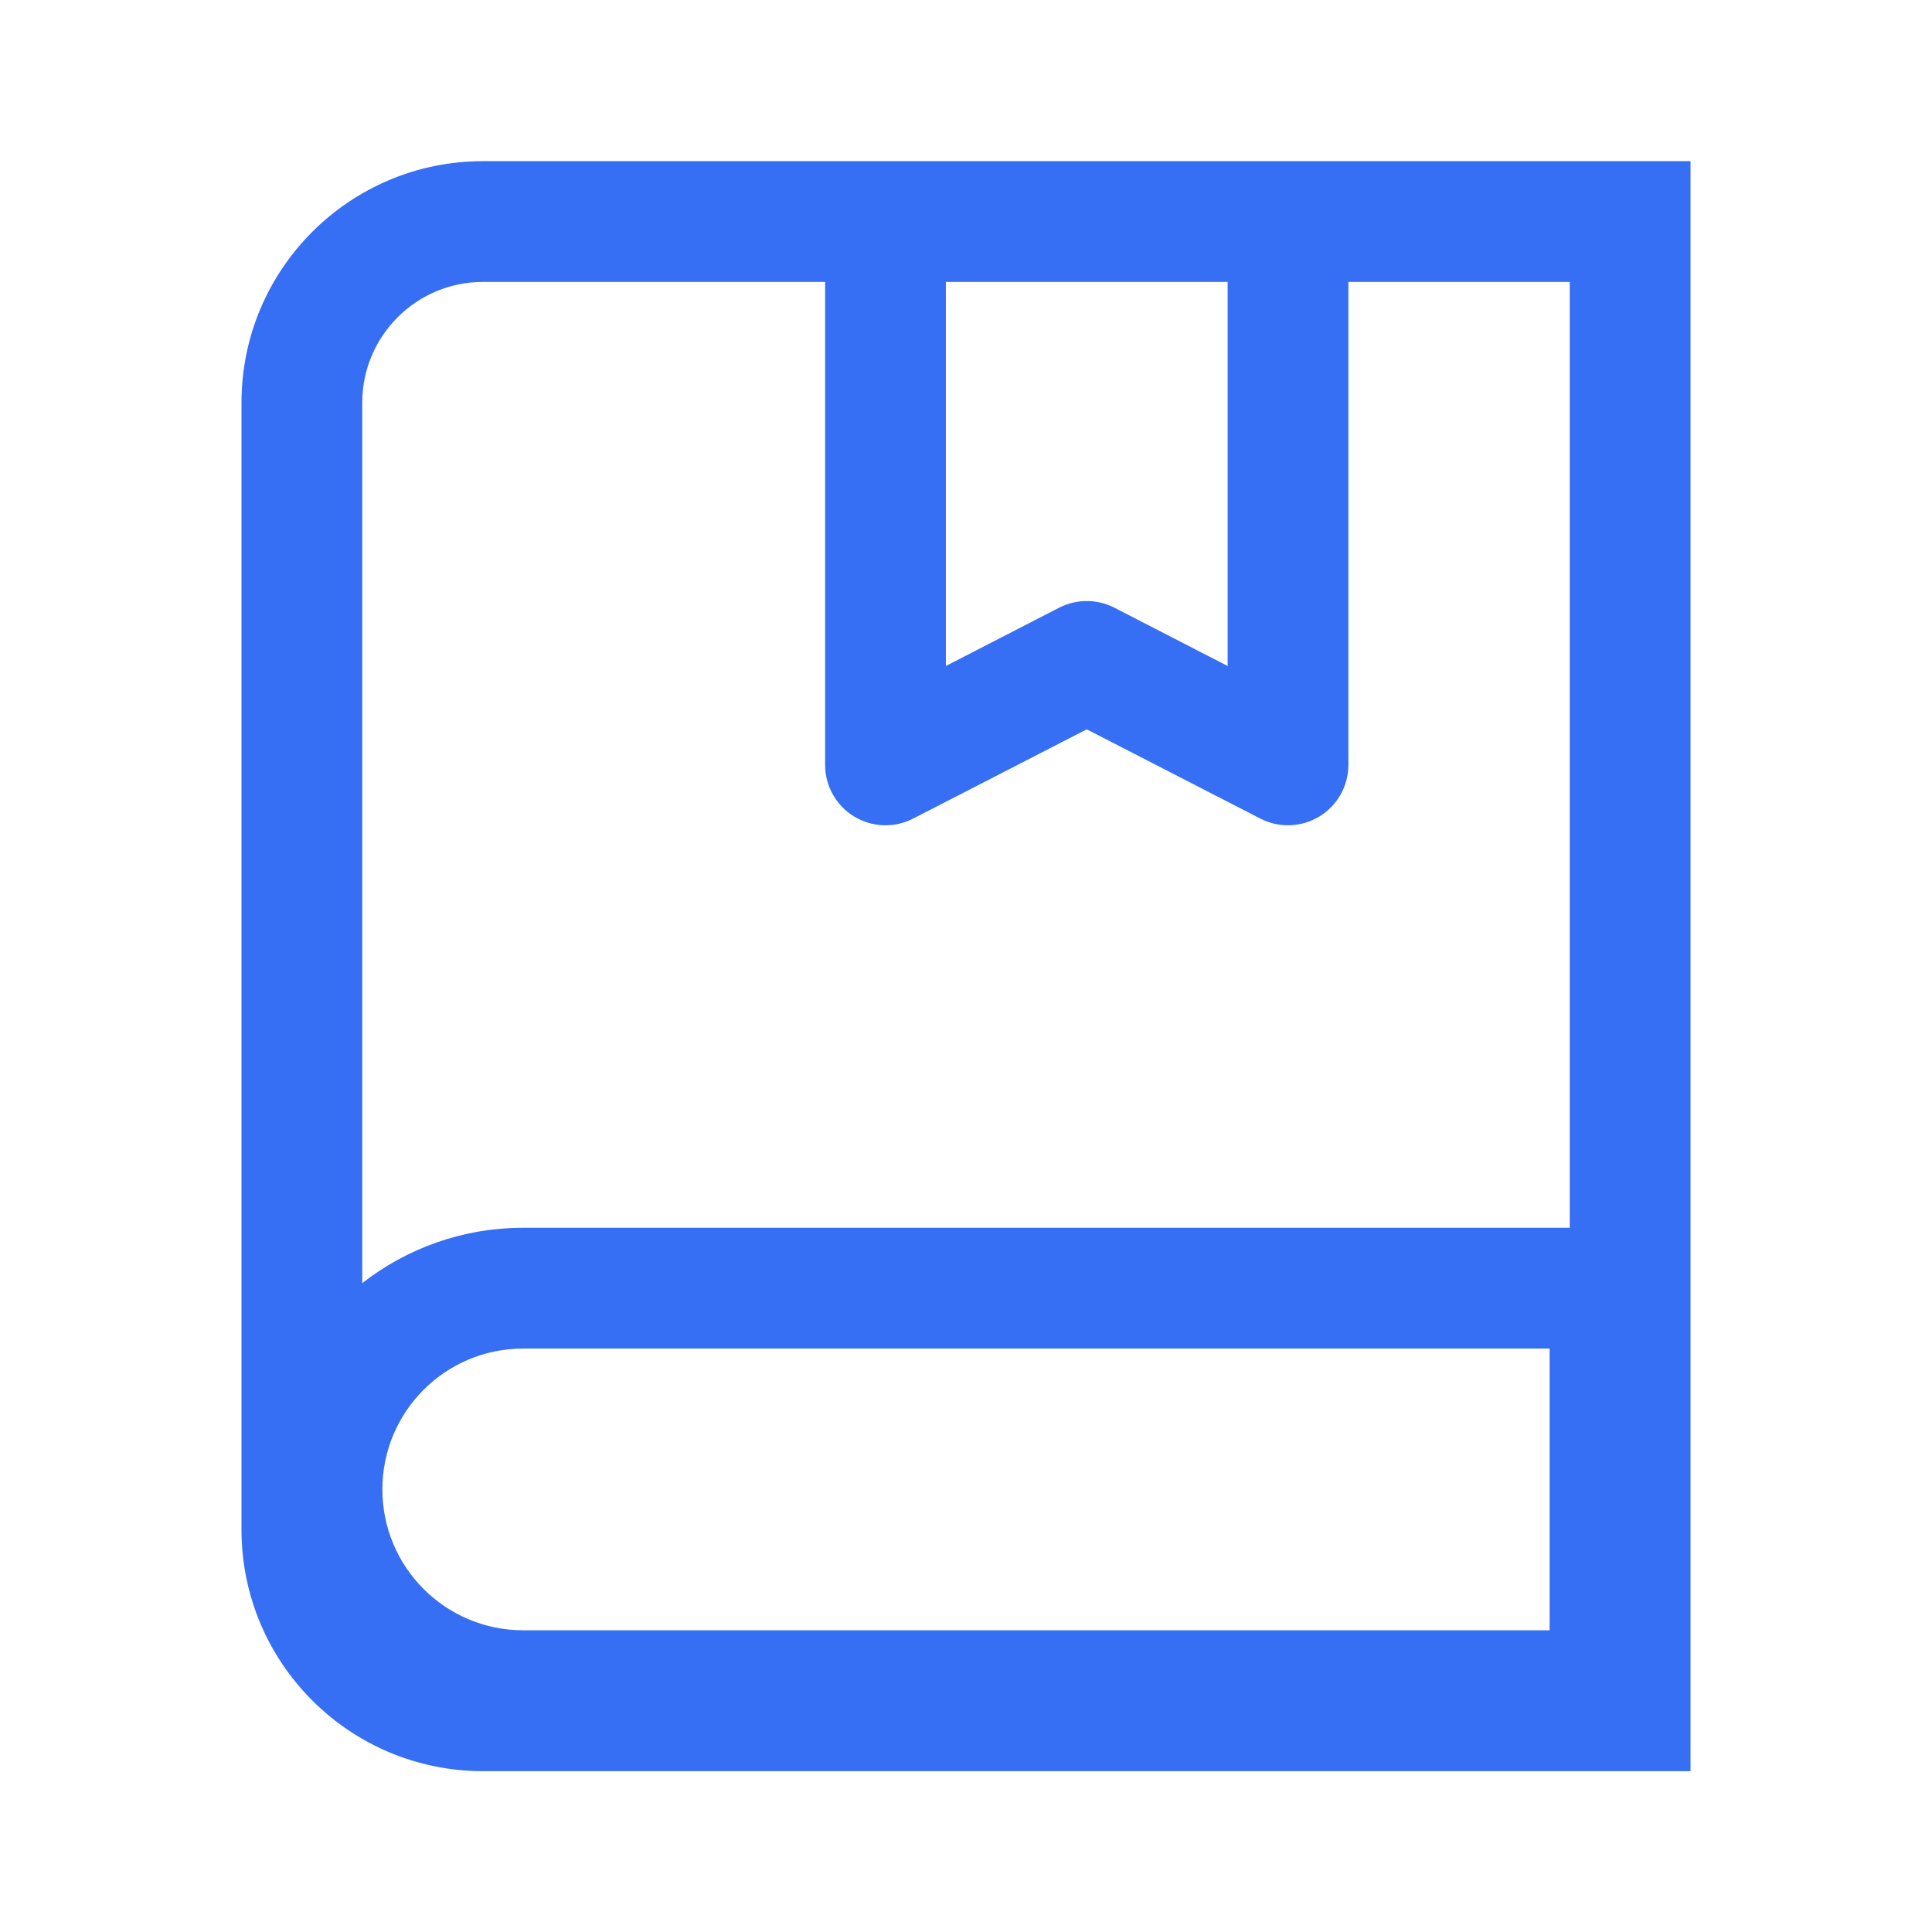 <svg width="24" height="24" viewBox="0 0 24 24" fill="none" xmlns="http://www.w3.org/2000/svg">
  <path
    d="M10.25 3.502V9.502C10.25 9.763 10.386 10.006 10.609 10.142C10.832 10.278 11.111 10.289 11.343 10.169L13.5 9.06L15.657 10.169C15.889 10.289 16.168 10.278 16.391 10.142C16.614 10.006 16.75 9.763 16.75 9.502V3.502H19.5V15.252H6.5C5.746 15.252 5.051 15.509 4.5 15.94V5.002C4.5 4.174 5.172 3.502 6 3.502H10.25ZM11.75 3.502H15.25V8.273L13.843 7.549C13.628 7.439 13.372 7.439 13.157 7.549L11.75 8.273V3.502ZM6 2.002C4.343 2.002 3 3.345 3 5.002V19.002C3 20.659 4.343 22.002 6 22.002H21V2.002H6ZM6.5 16.752H19.25V20.252H6.5C5.533 20.252 4.75 19.468 4.75 18.502C4.75 17.535 5.533 16.752 6.5 16.752Z"
    fill="#366EF4" style="fill:#366EF4;fill:#366EF4;fill-opacity:1;" />
</svg>
